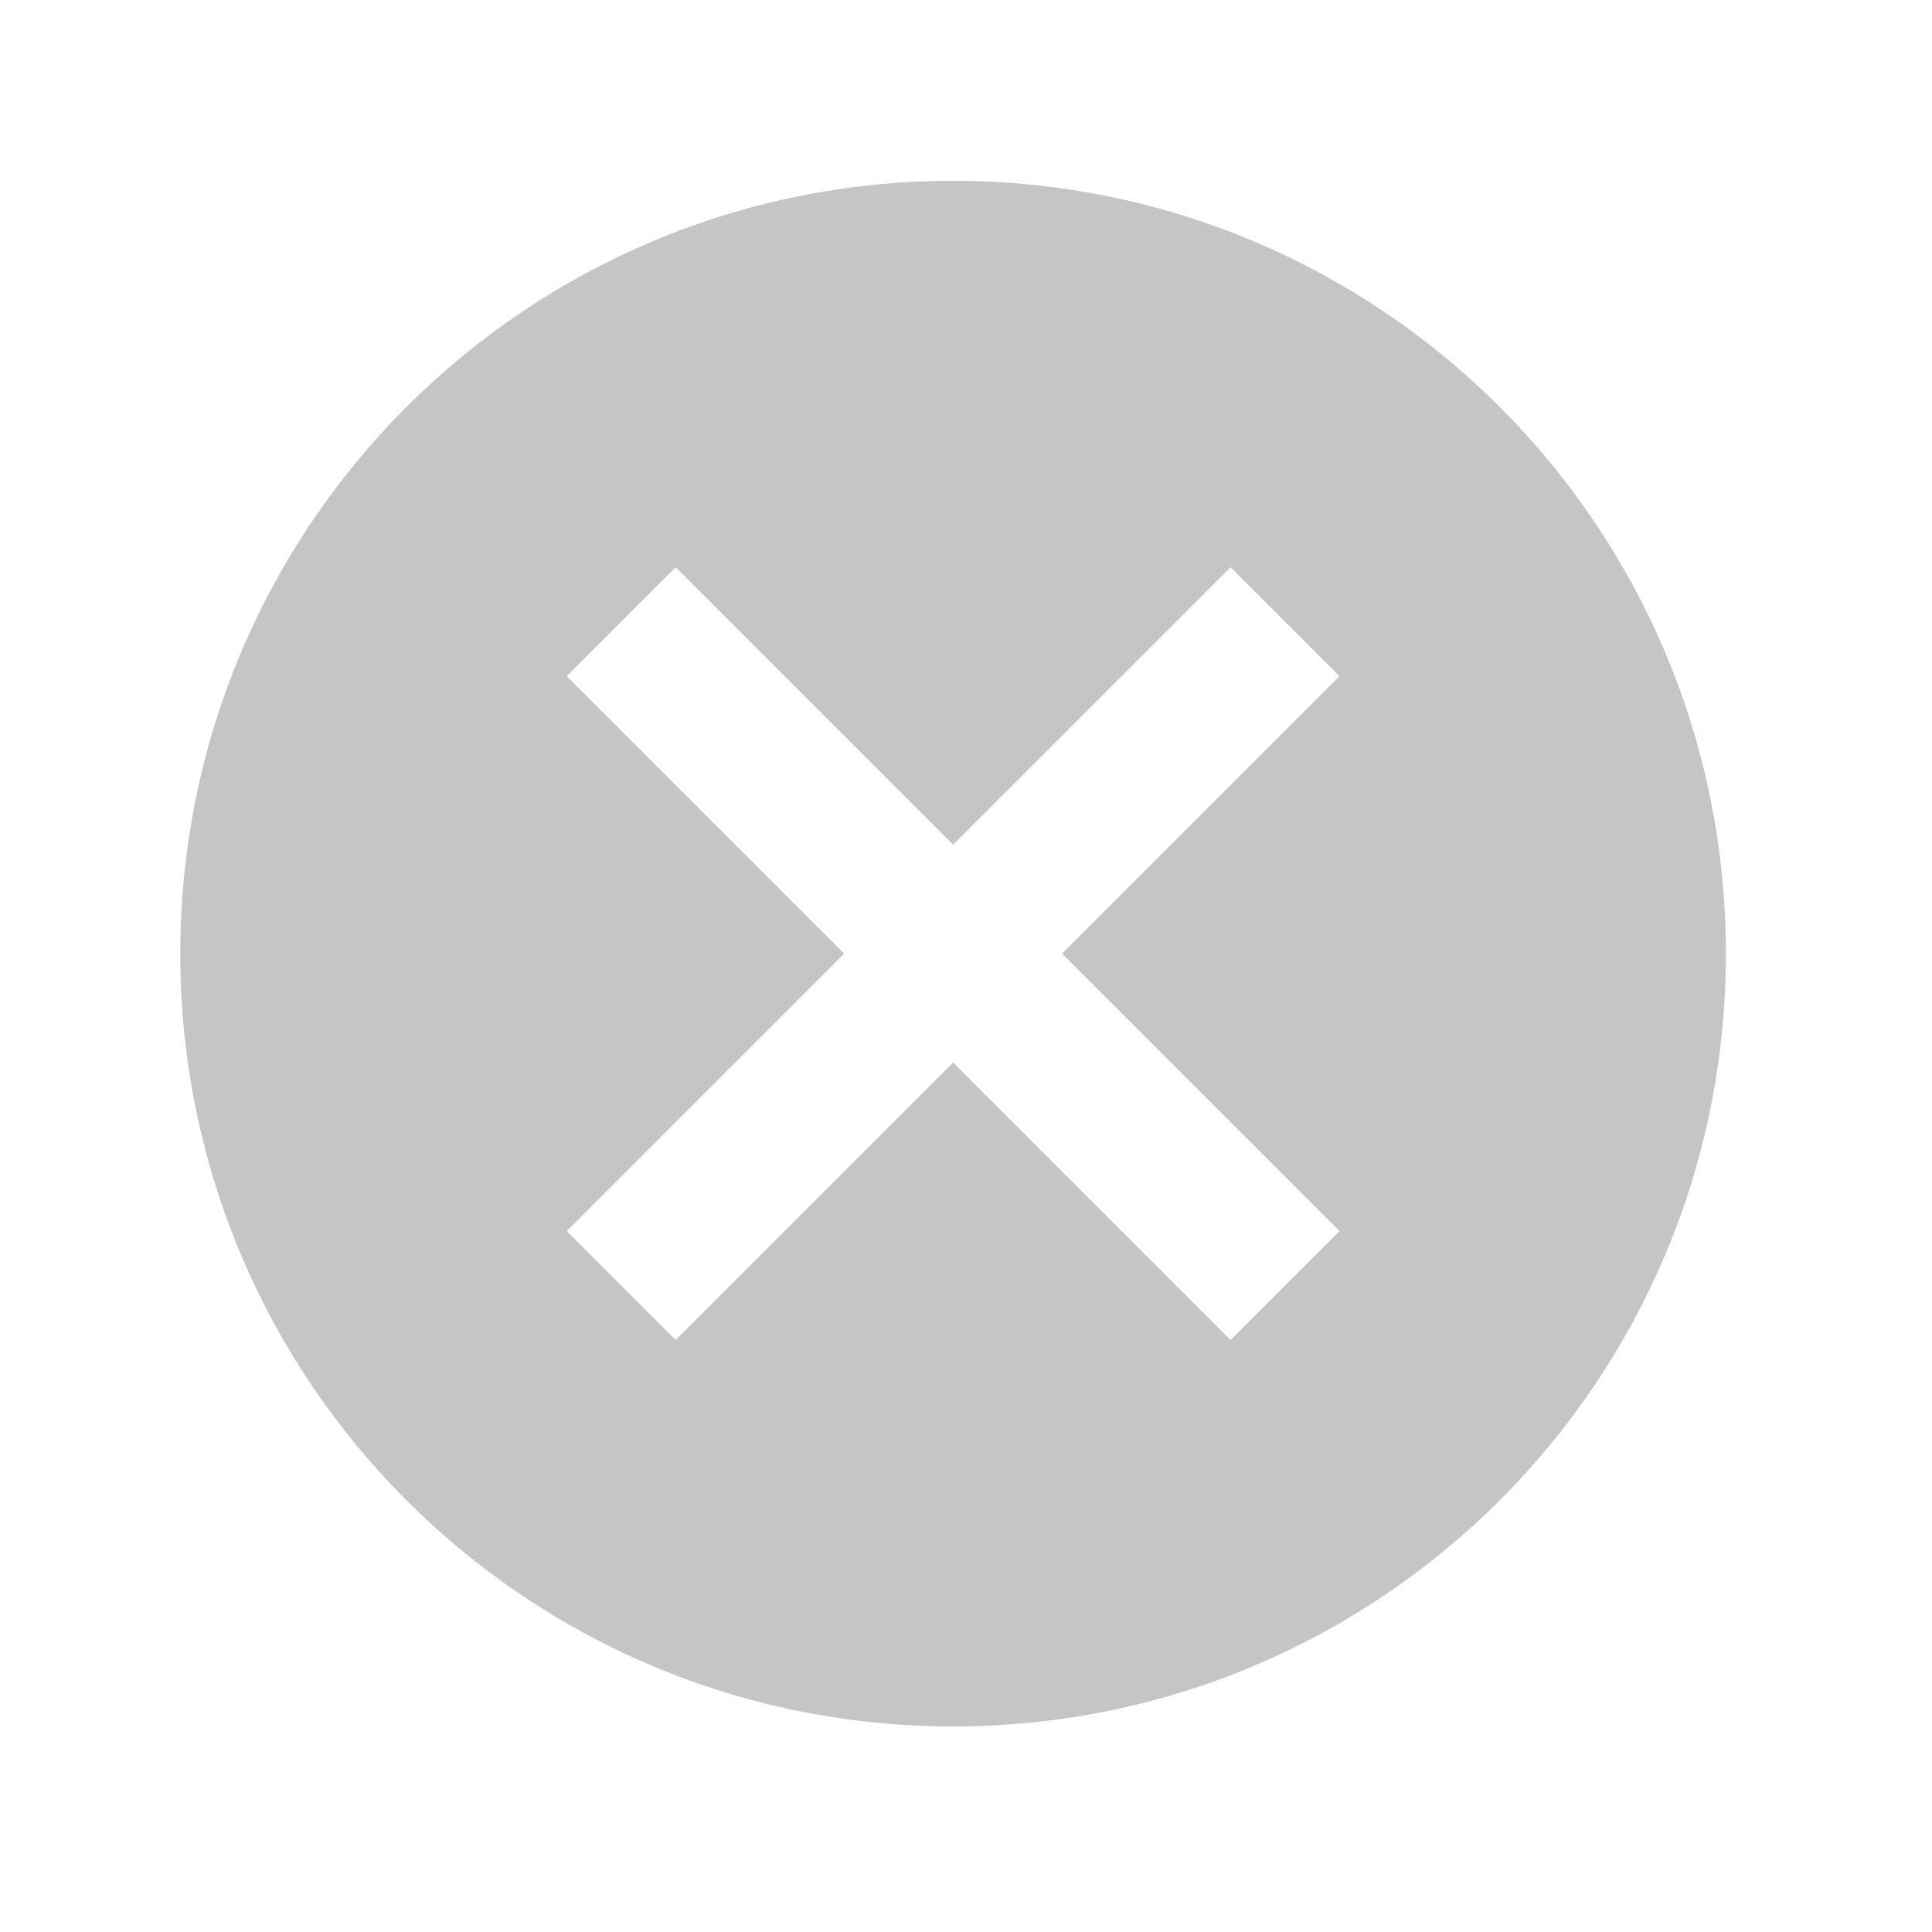 <svg width="25" height="25" viewBox="0 0 25 25" fill="none" xmlns="http://www.w3.org/2000/svg">
<path d="M12.333 2.34C6.803 2.34 2.333 6.81 2.333 12.34C2.333 17.87 6.803 22.34 12.333 22.34C17.863 22.34 22.333 17.87 22.333 12.34C22.333 6.81 17.863 2.34 12.333 2.34ZM17.333 15.93L15.923 17.34L12.333 13.75L8.743 17.34L7.333 15.93L10.923 12.34L7.333 8.75L8.743 7.34L12.333 10.93L15.923 7.34L17.333 8.75L13.743 12.34L17.333 15.93Z" fill="black" fill-opacity="0.23"/>
</svg>
